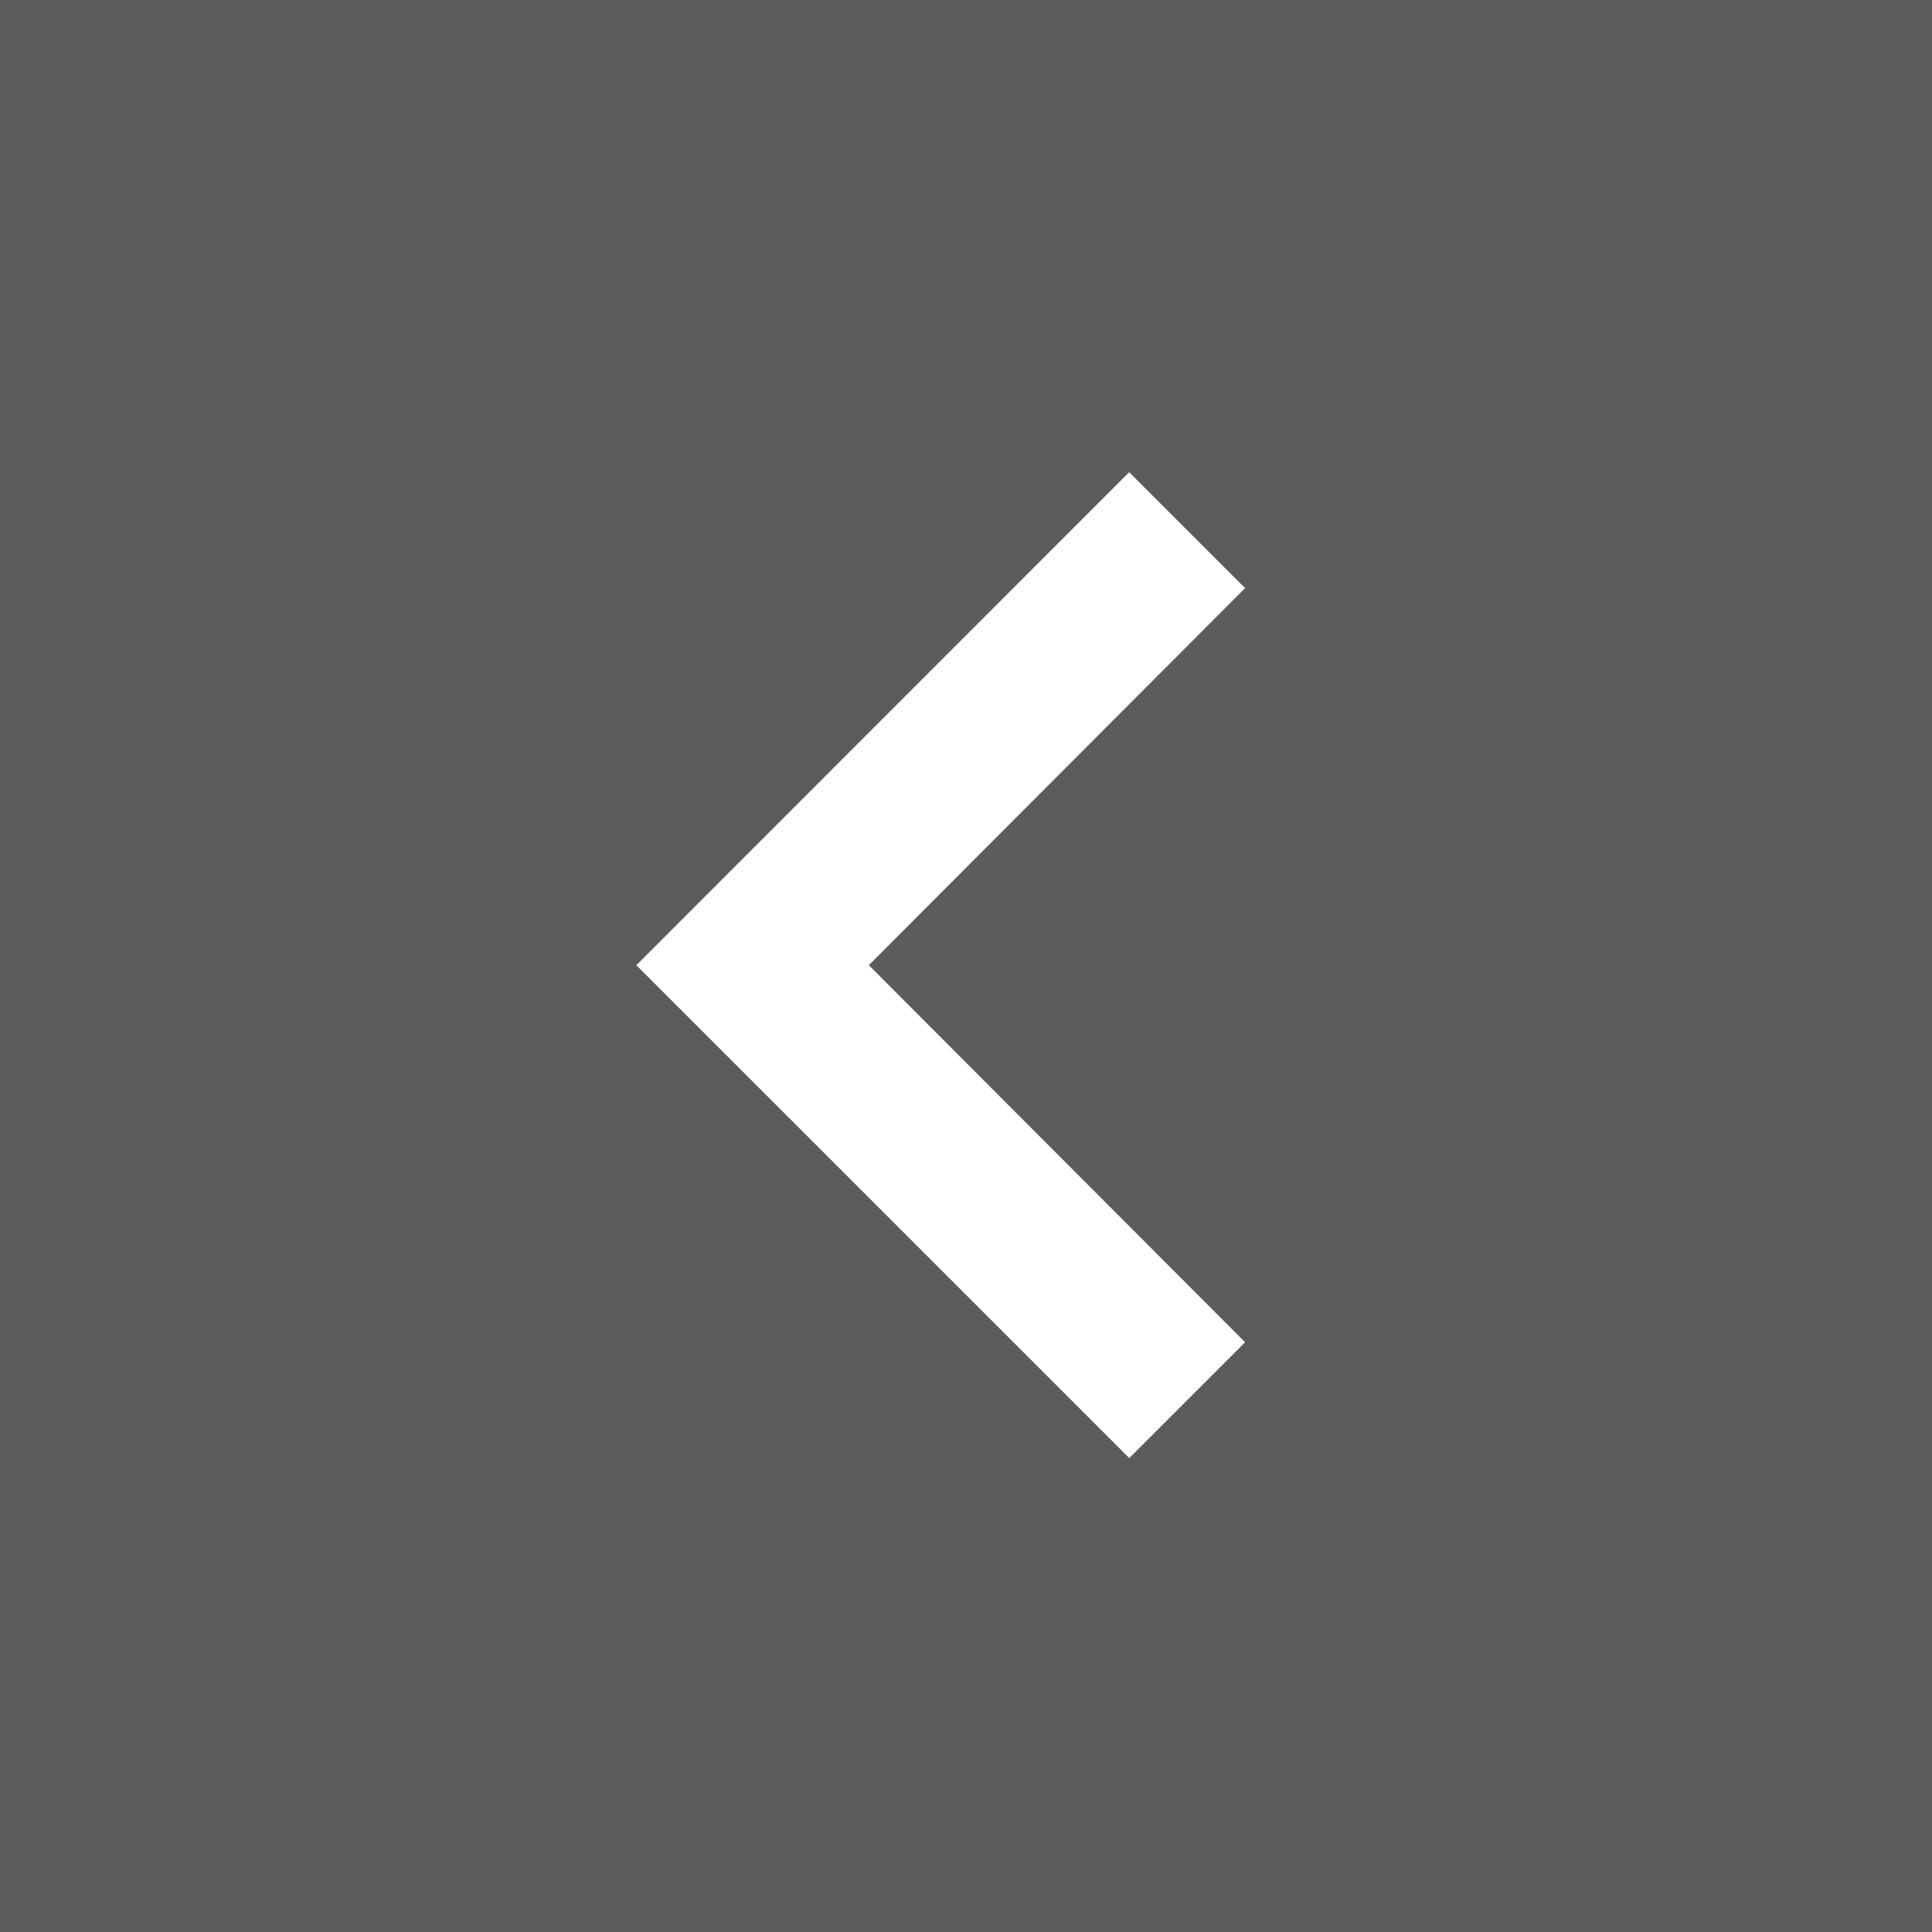 <svg xmlns="http://www.w3.org/2000/svg" width="50" height="50" viewBox="0 0 50 50"><rect x="0" y="0" width="50" height="50" fill="#333333" stroke="none"/><defs><style>.a,.b{fill:#fff;}.a{opacity:0.2;}</style></defs><rect class="a" width="50" height="50"/><path class="b" d="M24.345,28.266l-9.738-9.759,9.738-9.759-3-3L8.59,18.507,21.347,31.263Z" transform="translate(7.878 6.472)"/></svg>